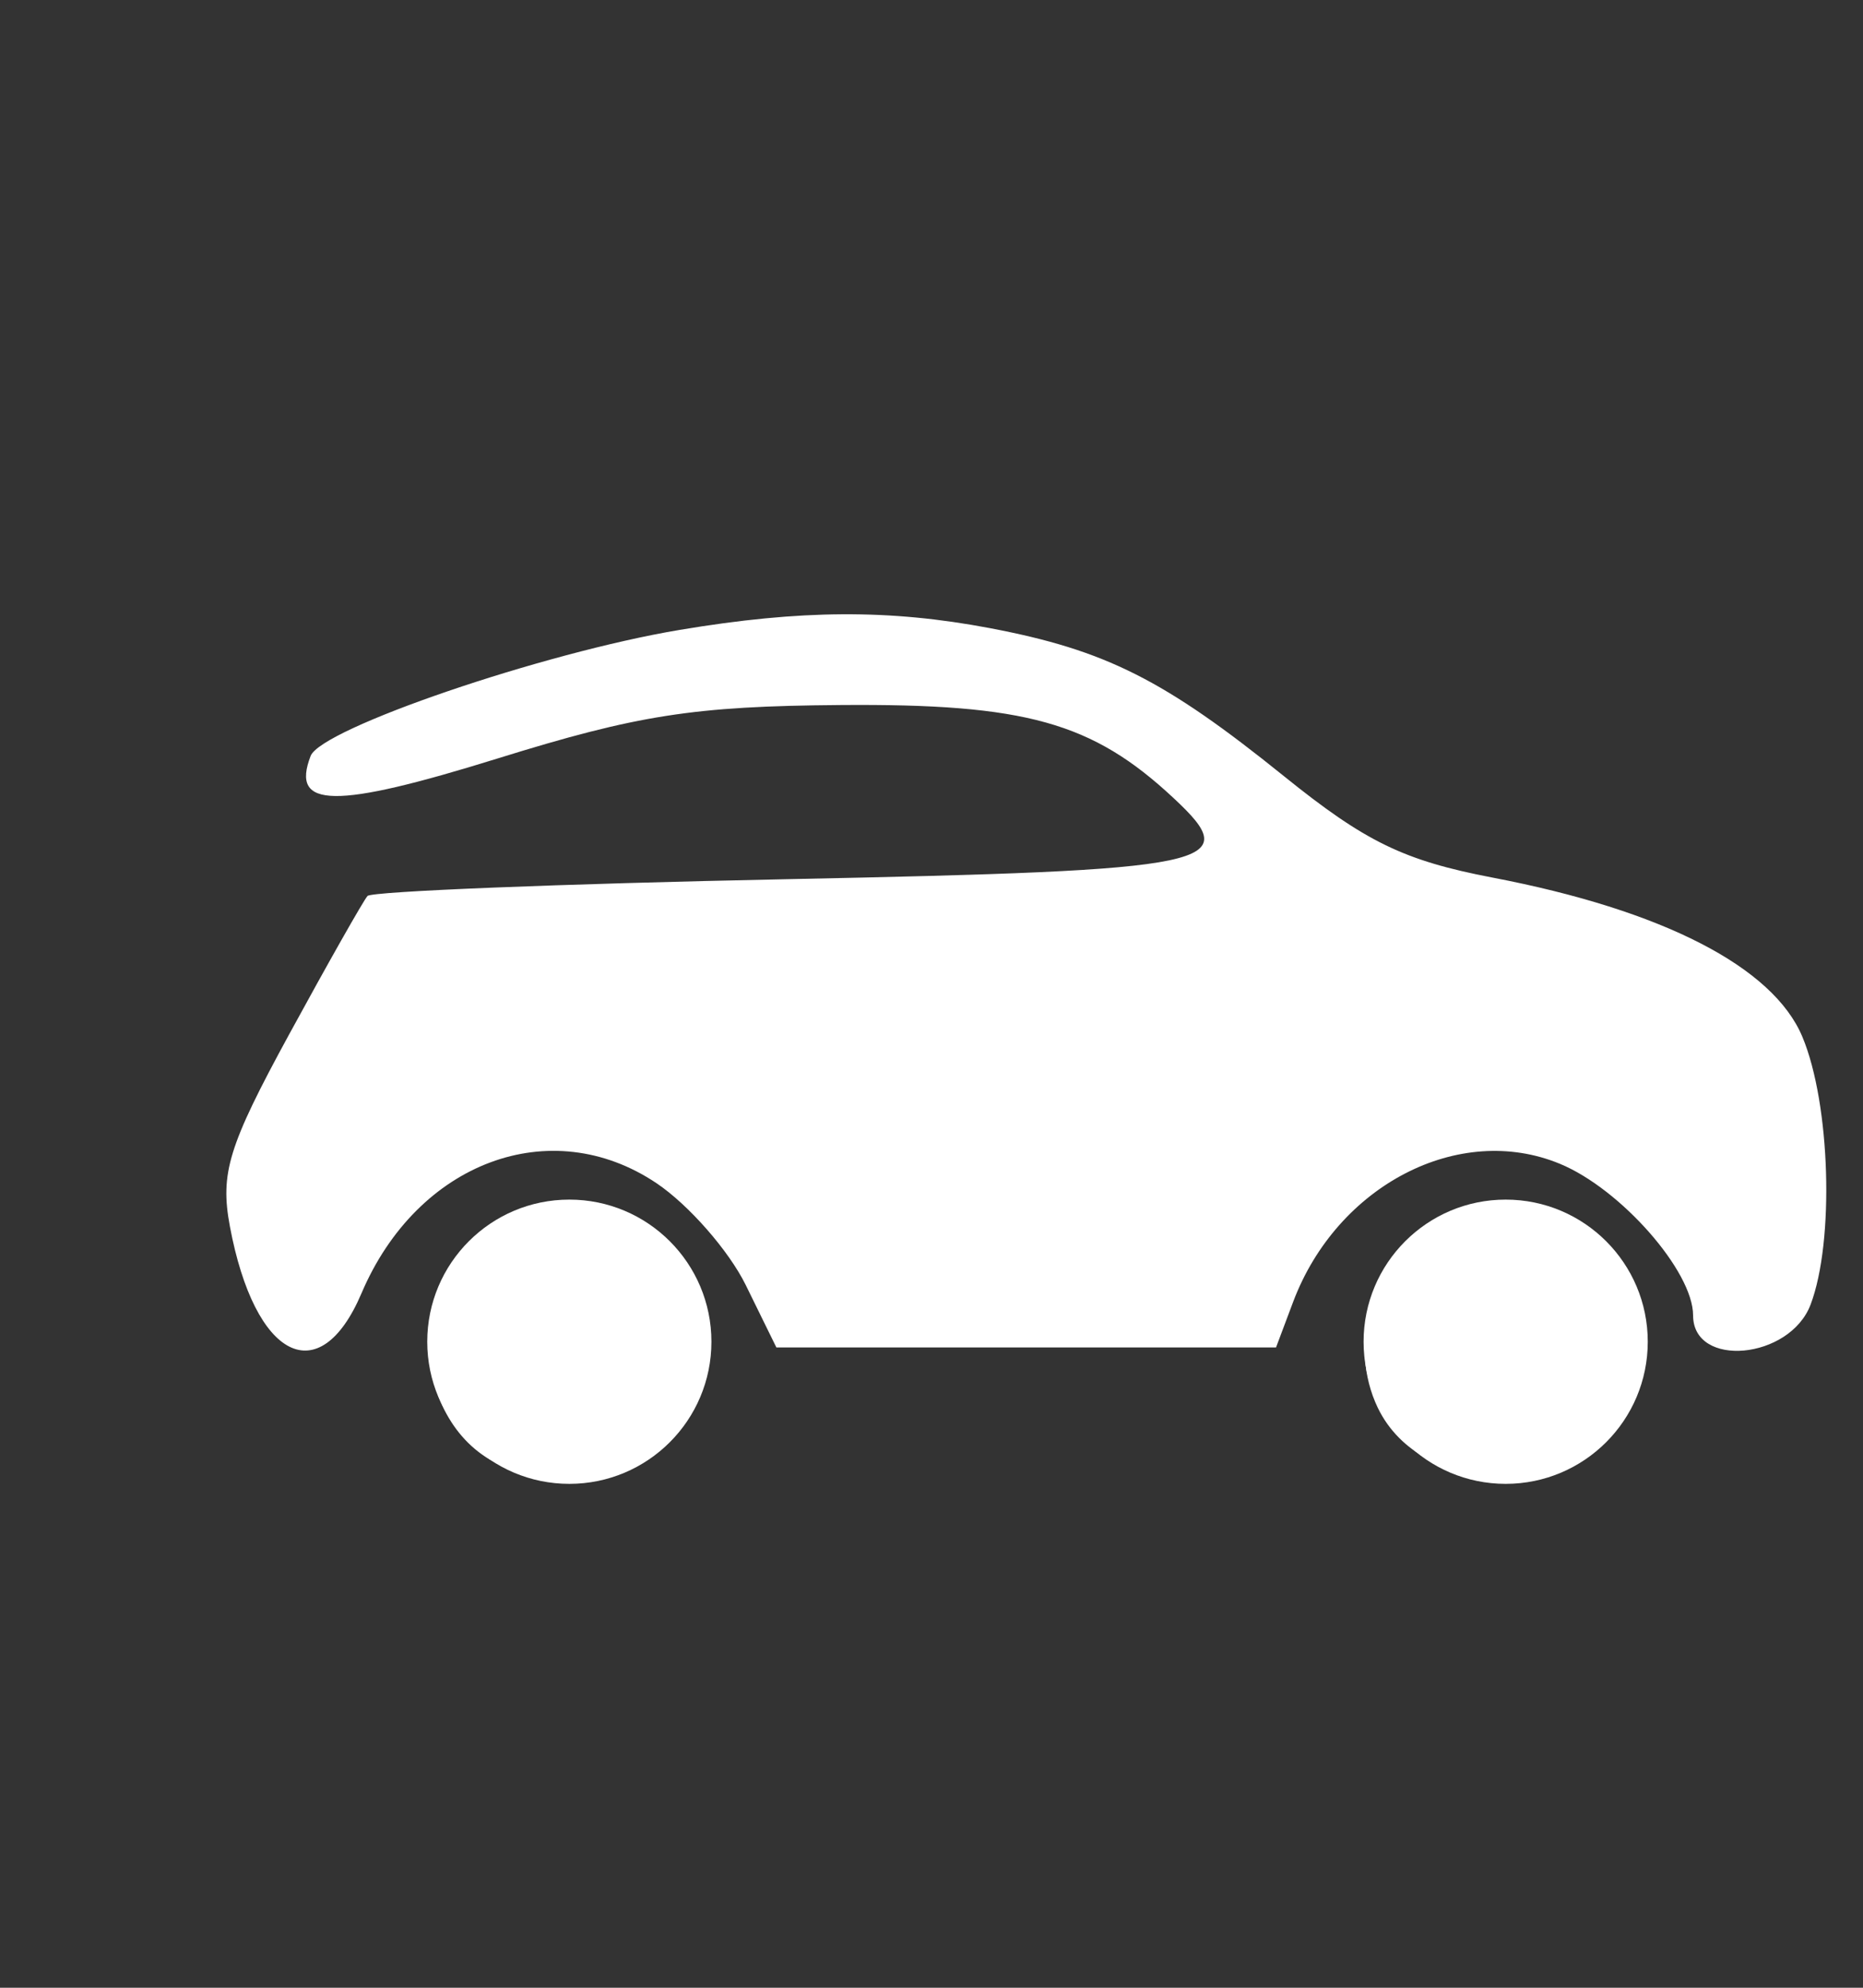 <svg width="15" height="16" viewBox="0 0 15 16" fill="none" xmlns="http://www.w3.org/2000/svg">
<rect x="0" y="0" width="15" height="16" fill="#333333" stroke="none"/>
<path fill-rule="evenodd" clip-rule="evenodd" d="M5.474 5.07C4.372 5.254 2.586 5.864 2.501 6.085C2.338 6.509 2.691 6.514 4.007 6.105C5.133 5.755 5.585 5.684 6.767 5.675C8.256 5.663 8.794 5.813 9.448 6.423C10.027 6.962 9.814 7.006 6.329 7.077C4.509 7.114 2.992 7.175 2.959 7.212C2.926 7.249 2.642 7.75 2.328 8.326C1.838 9.225 1.771 9.444 1.851 9.872C2.051 10.94 2.573 11.204 2.911 10.409C3.361 9.353 4.435 8.953 5.286 9.524C5.545 9.698 5.868 10.067 6.004 10.343L6.251 10.846H8.262H10.274L10.413 10.476C10.768 9.539 11.749 9.032 12.56 9.368C13.051 9.571 13.632 10.233 13.632 10.588C13.632 11.015 14.41 10.944 14.578 10.501C14.771 9.992 14.738 8.886 14.512 8.346C14.277 7.783 13.387 7.326 12.017 7.064C11.303 6.927 10.994 6.777 10.337 6.247C9.375 5.471 8.902 5.233 7.97 5.056C7.162 4.903 6.447 4.907 5.474 5.07ZM3.945 9.941C3.212 10.312 3.325 11.565 4.115 11.826C5.323 12.224 6.088 10.447 4.934 9.922C4.513 9.73 4.357 9.733 3.945 9.941ZM11.483 9.936C11.038 10.168 10.853 10.83 11.093 11.331C11.45 12.072 12.681 12.05 12.967 11.296C13.124 10.884 13.025 10.261 12.769 10.049C12.481 9.809 11.834 9.752 11.483 9.936Z" fill="white"/>
<circle cx="4.584" cy="10.8" r="1.144" fill="white"/>
<circle cx="12.123" cy="10.8" r="1.144" fill="white"/>
</svg>
